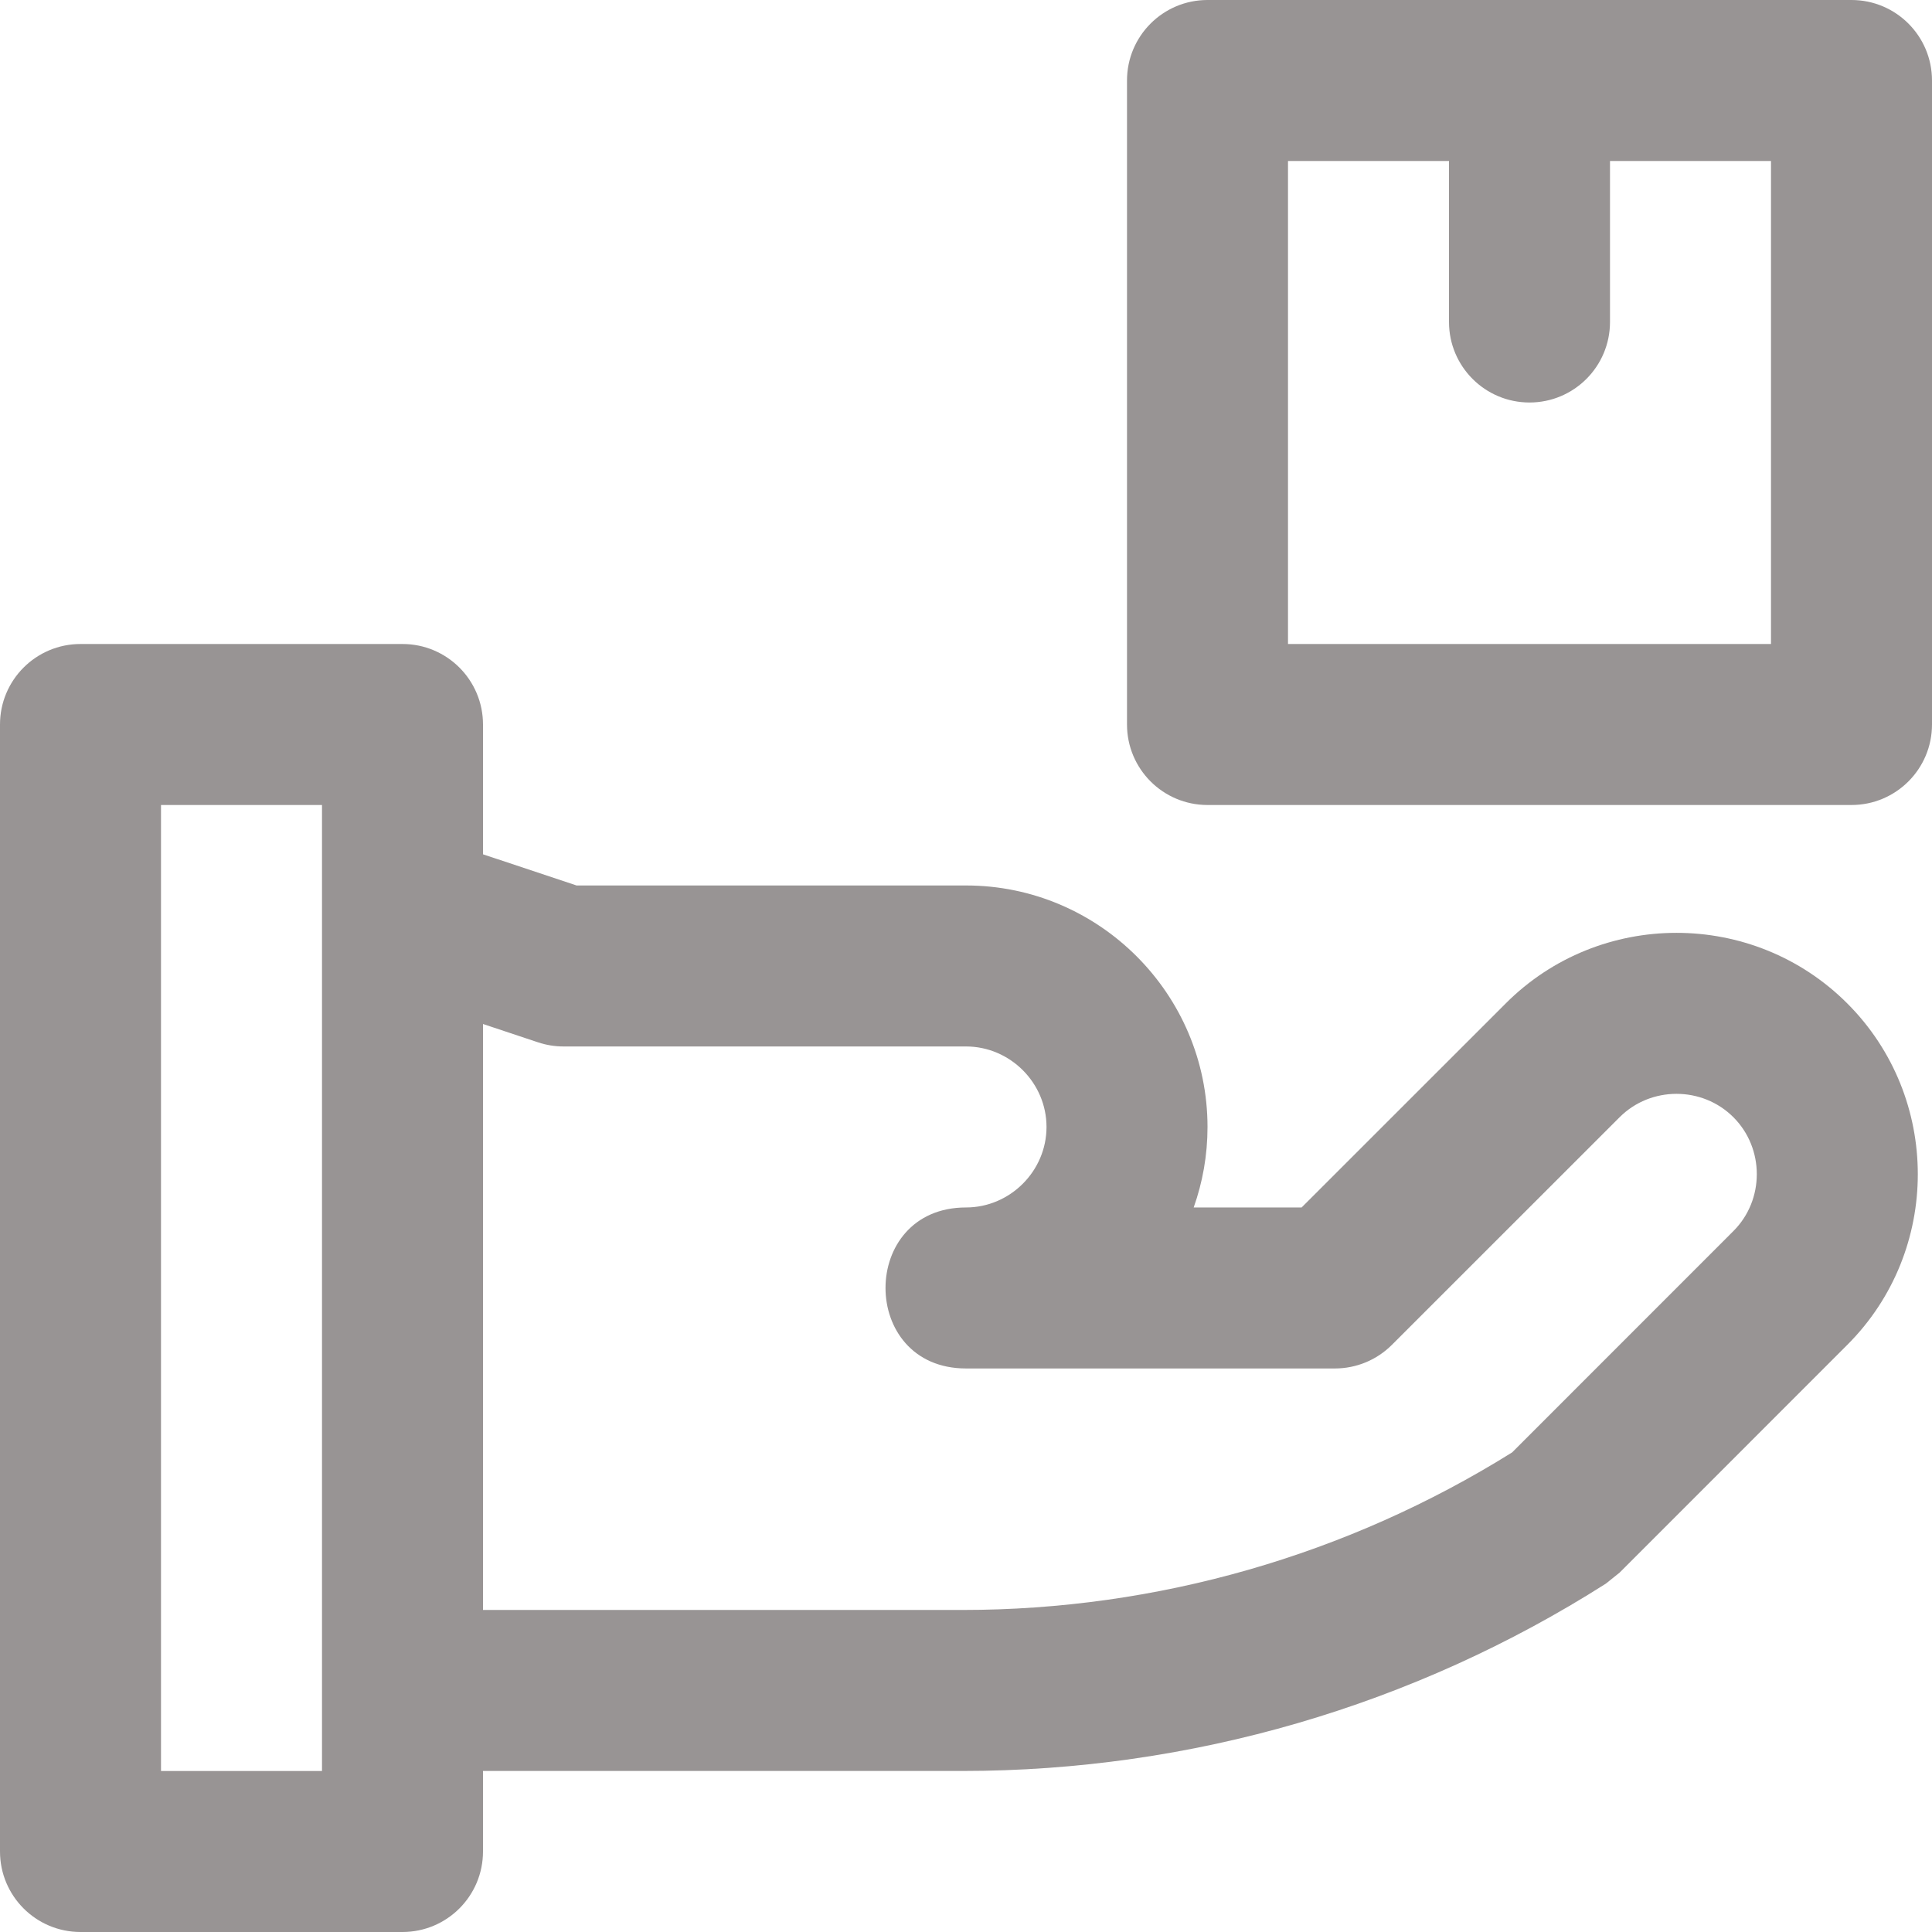 <!DOCTYPE svg PUBLIC "-//W3C//DTD SVG 1.1//EN" "http://www.w3.org/Graphics/SVG/1.1/DTD/svg11.dtd">
<!-- Uploaded to: SVG Repo, www.svgrepo.com, Transformed by: SVG Repo Mixer Tools -->
<svg fill="#989494" height="64px" width="64px" version="1.1" id="Layer_1" xmlns="http://www.w3.org/2000/svg" xmlns:xlink="http://www.w3.org/1999/xlink" viewBox="0 0 512 512" xml:space="preserve">
<g id="SVGRepo_bgCarrier" stroke-width="0"/>
<g id="SVGRepo_tracerCarrier" stroke-linecap="round" stroke-linejoin="round"/>
<g id="SVGRepo_iconCarrier"> <g> <g> <g> <path d="M399.032,265.919l-54.092,54.073h-28.602c2.373-6.678,3.666-13.859,3.666-21.333c0-35.249-28.751-64-64-64H152.796 L128,226.401V192c0-11.782-9.551-21.333-21.333-21.333H21.333C9.551,170.667,0,180.218,0,192v298.667 C0,502.449,9.551,512,21.333,512h85.333c11.782,0,21.333-9.551,21.333-21.333v-21.342h127.066 c60.397,0,119.538-17.22,170.512-49.648l3.637-2.917l60.331-60.352c24.927-24.895,24.927-65.568-0.003-90.498 C464.612,240.979,423.94,240.979,399.032,265.919z M85.333,469.333H42.667v-256h42.667V469.333z M459.382,326.23l-58.654,58.674 c-43.686,27.281-94.146,41.754-145.663,41.754H128.004V271.372l14.593,4.86c2.173,0.724,4.449,1.093,6.74,1.093h106.667 c11.685,0,21.333,9.649,21.333,21.333c0,11.685-9.649,21.333-21.333,21.333c-28.444,0-28.444,42.667,0,42.667h97.771 c5.657,0,11.082-2.247,15.082-6.246l60.352-60.331c8.257-8.267,21.899-8.267,30.163-0.003S467.637,317.986,459.382,326.23z"/> <path d="M490.667,0H320c-11.782,0-21.333,9.551-21.333,21.333V192c0,11.782,9.551,21.333,21.333,21.333h170.667 c11.782,0,21.333-9.551,21.333-21.333V21.333C512,9.551,502.449,0,490.667,0z M469.333,170.667h-128v-128H384v42.667 c0,11.782,9.551,21.333,21.333,21.333c11.782,0,21.333-9.551,21.333-21.333V42.667h42.667V170.667z"/> </g> </g> </g> </g>
</svg>